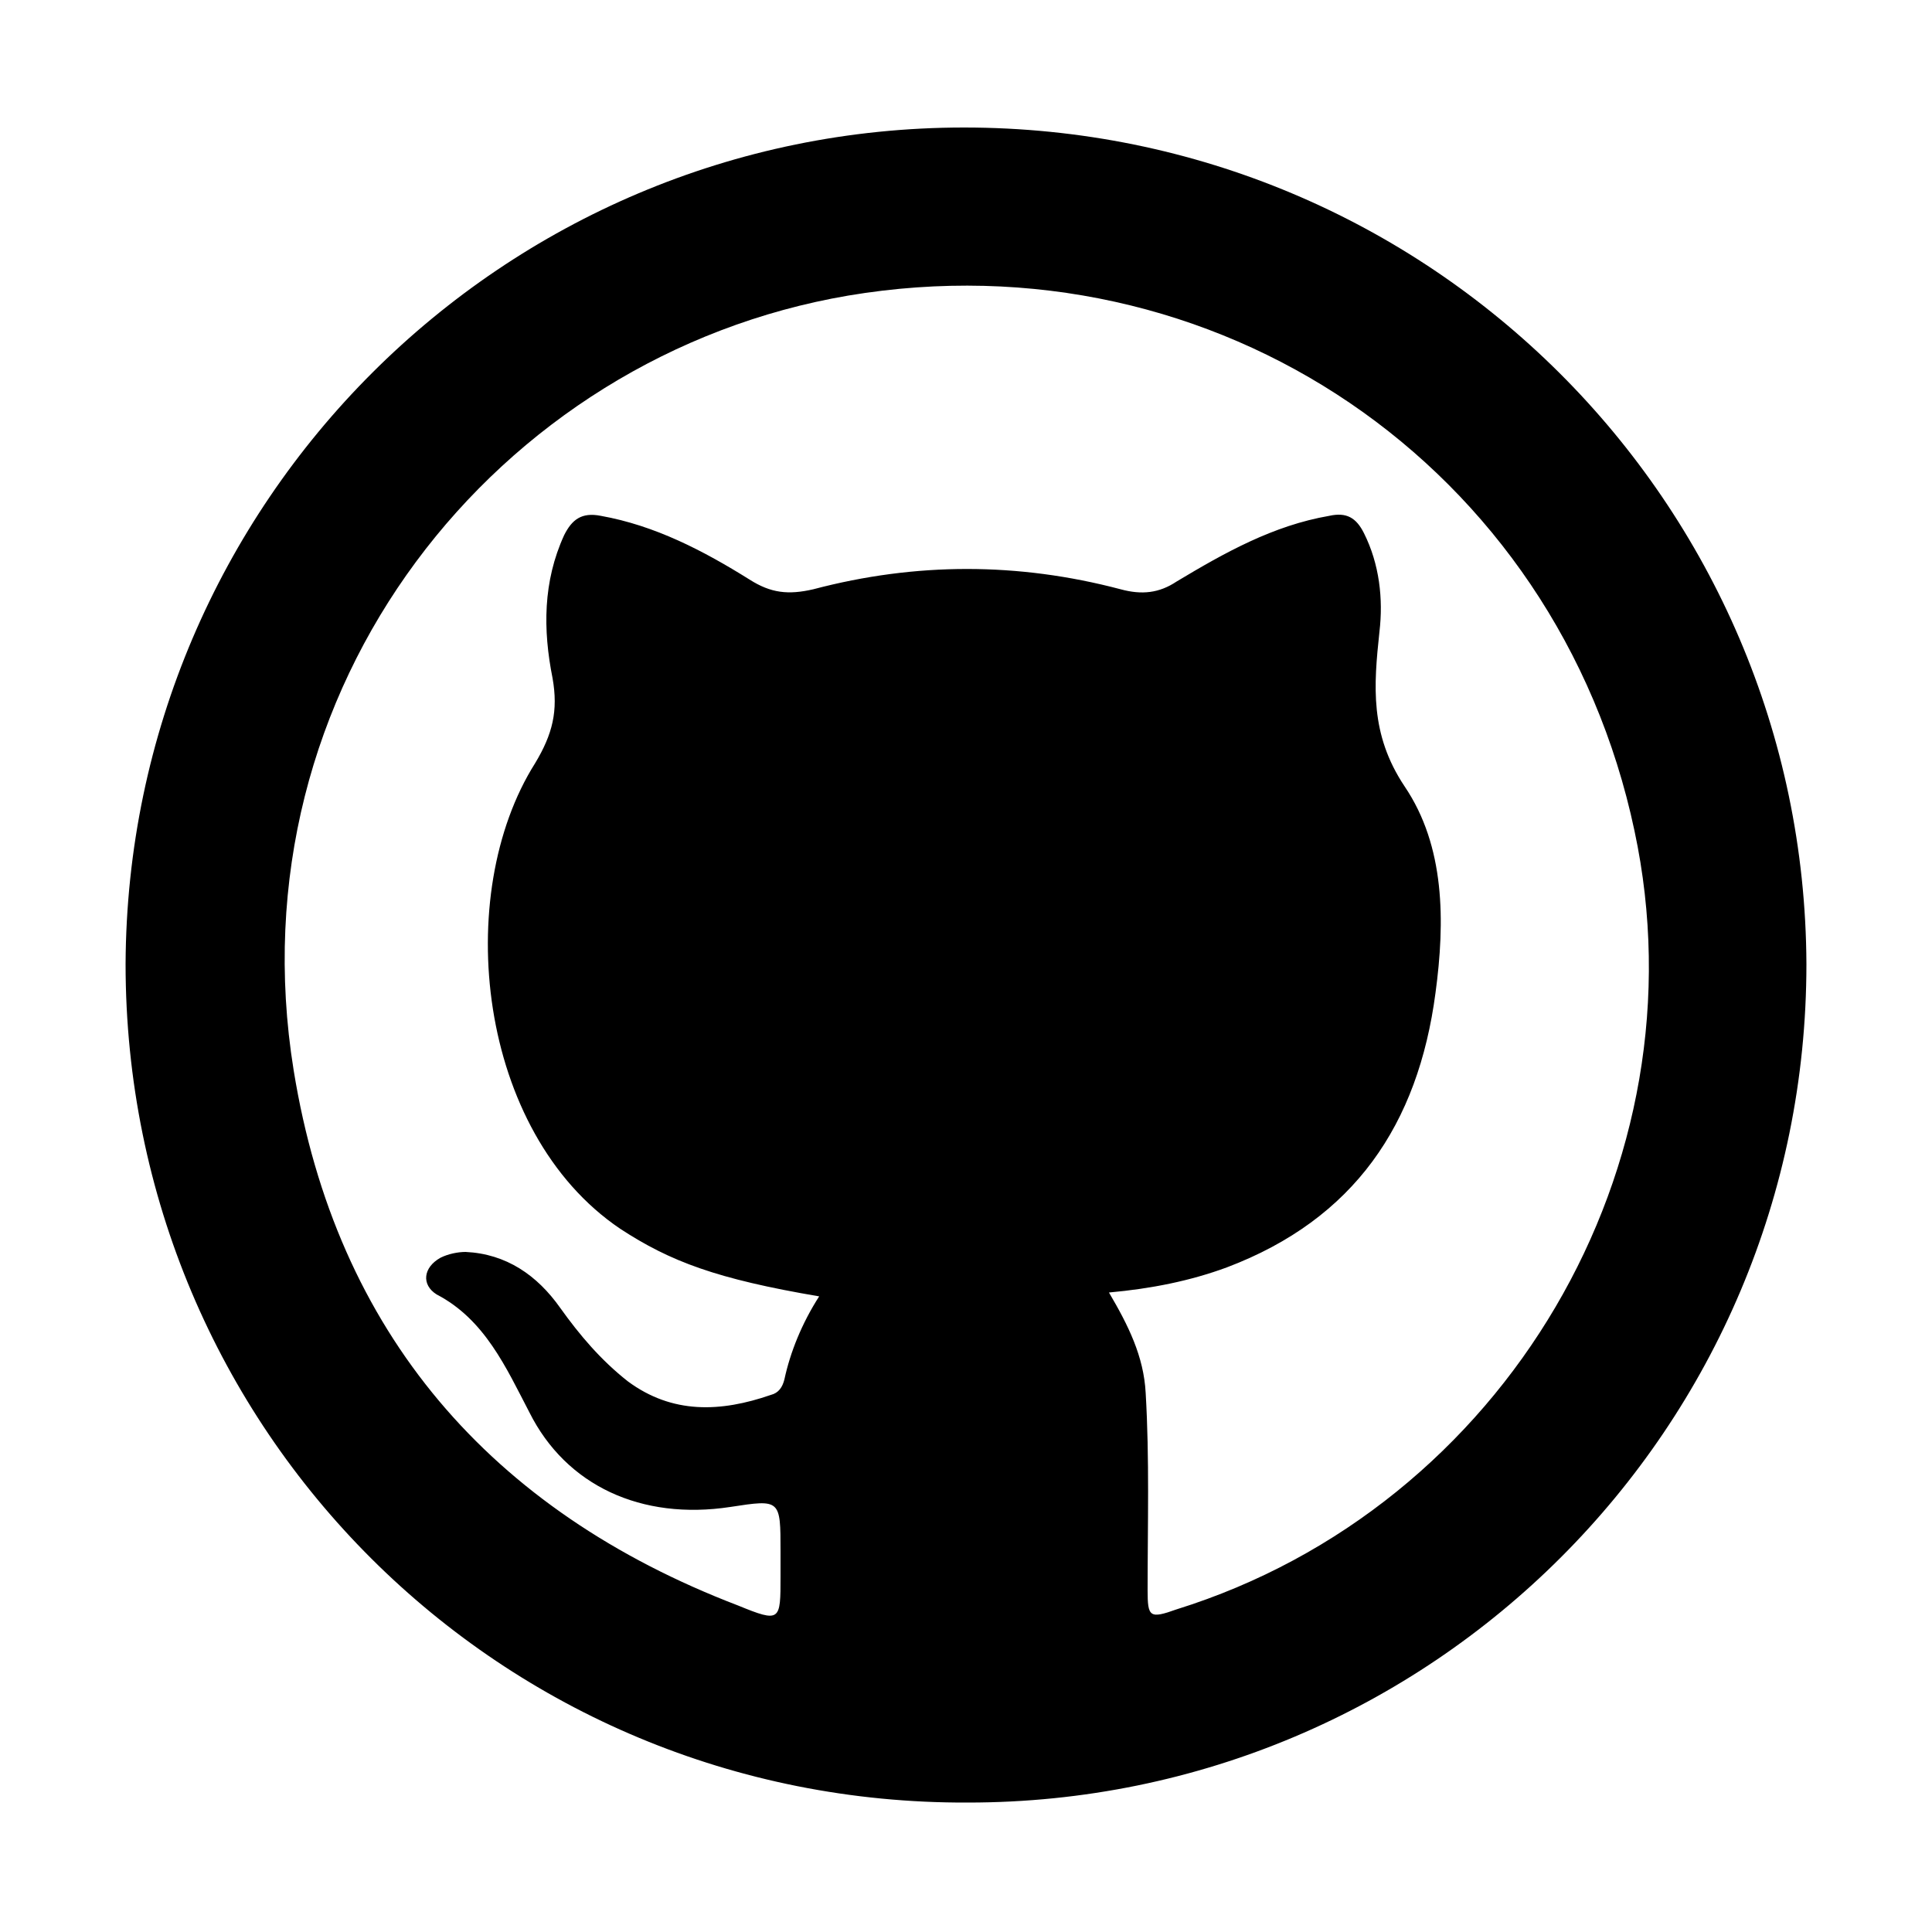 <?xml version="1.0" encoding="utf-8"?>
<!-- Generator: Adobe Illustrator 26.3.1, SVG Export Plug-In . SVG Version: 6.00 Build 0)  -->
<svg version="1.1" id="Capa_1" xmlns="http://www.w3.org/2000/svg" xmlns:xlink="http://www.w3.org/1999/xlink" x="0px" y="0px"
	 viewBox="0 0 100 100" style="enable-background:new 0 0 100 100;" xml:space="preserve">
<g>
	<path d="M49.9,6.6C74,6.6,93.4,26,93.5,49.9c0,24-19.4,43.4-43.4,43.4C25.9,93.4,6.5,74,6.5,49.9C6.6,26,26,6.6,49.9,6.6z
		 M42.4,67.1c-5.3-0.9-7.7-1.8-10.3-3.5c-7.4-5-8.7-17.3-4.4-24.1c0.9-1.5,1.2-2.7,0.9-4.4c-0.5-2.5-0.5-5,0.6-7.4
		c0.4-0.8,0.9-1.2,1.9-1c2.8,0.5,5.3,1.8,7.7,3.3c1.1,0.7,2,0.8,3.3,0.5c5.3-1.4,10.6-1.4,15.9,0c1.1,0.3,2,0.2,2.9-0.4
		c2.5-1.5,5-2.9,7.9-3.4c0.9-0.2,1.4,0.1,1.8,0.9c0.8,1.6,1,3.4,0.8,5.1c-0.3,2.8-0.5,5.3,1.3,8c2.1,3.1,2.1,7,1.6,10.7
		c-0.9,6.8-4.2,11.7-10.8,14.2c-1.9,0.7-3.9,1.1-6.1,1.3c1,1.7,1.8,3.3,1.9,5.2c0.2,3.4,0.1,6.8,0.1,10.2c0,1.4,0.1,1.5,1.5,1
		C77.9,78,88.3,60.3,84.6,43c-4-18.9-21.7-30.9-40.7-27.7c-18.2,3.1-31.9,20.3-28.7,40.1c2.2,13.6,10.2,22.8,23,27.7
		c2.2,0.9,2.2,0.8,2.2-1.5c0-0.4,0-0.8,0-1.3c0-2.7,0-2.7-2.6-2.3c-4.6,0.7-8.5-1.1-10.4-4.9c-1.2-2.3-2.3-4.8-4.8-6.1
		c-0.8-0.5-0.7-1.4,0.2-1.9c0.4-0.2,0.9-0.3,1.3-0.3c2.1,0.1,3.7,1.2,4.9,2.9c1,1.4,2.1,2.7,3.5,3.8c2.3,1.7,4.8,1.6,7.4,0.7
		c0.4-0.1,0.6-0.4,0.7-0.8C40.9,70,41.5,68.5,42.4,67.1z"/>
</g>
</svg>
